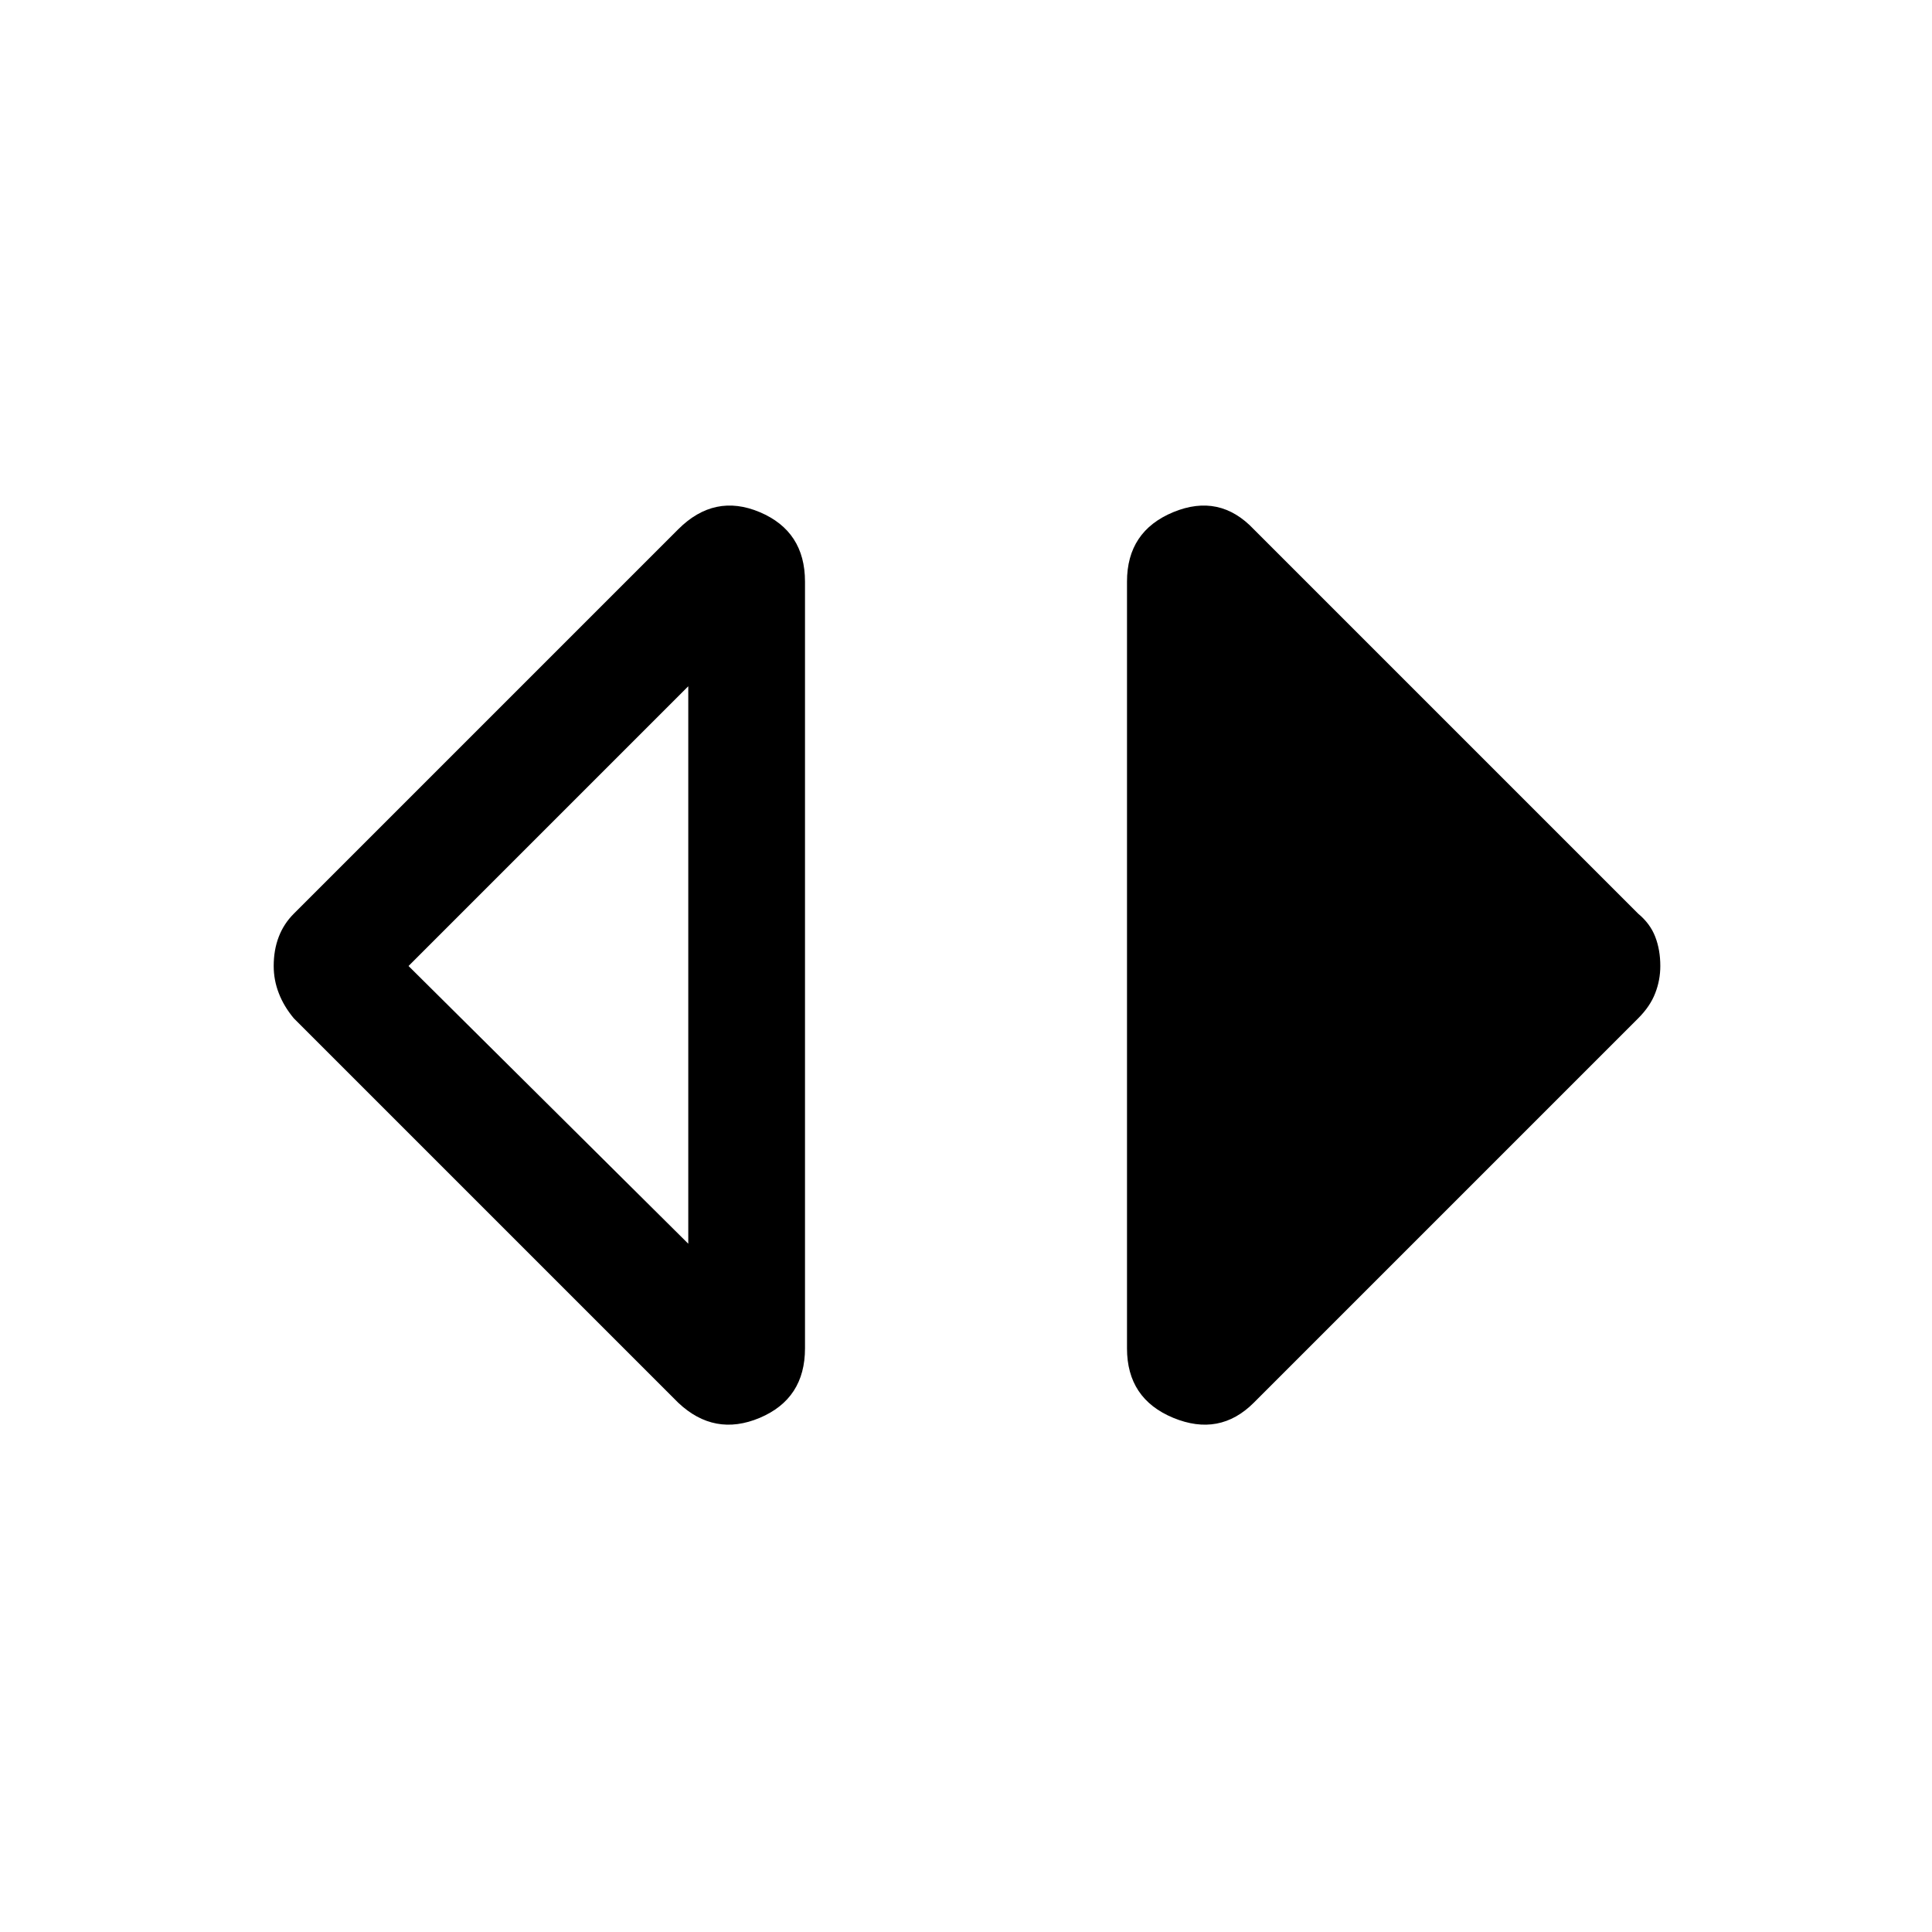 <svg xmlns="http://www.w3.org/2000/svg" height="24" width="24"><path d="M8.55 15.45V8.525L5.075 12Zm-.125 1.975L3.65 12.65q-.125-.15-.187-.313Q3.4 12.175 3.4 12q0-.2.063-.363.062-.162.187-.287l4.775-4.775q.45-.45 1.013-.213.562.238.562.863v9.525q0 .625-.562.863-.563.237-1.013-.188Zm7.15 0q-.425.425-1 .188Q14 17.375 14 16.75V7.225q0-.625.575-.863.575-.237 1 .213l4.775 4.775q.15.125.212.287.063.163.063.363 0 .175-.063.337-.062.163-.212.313Z"/></svg>